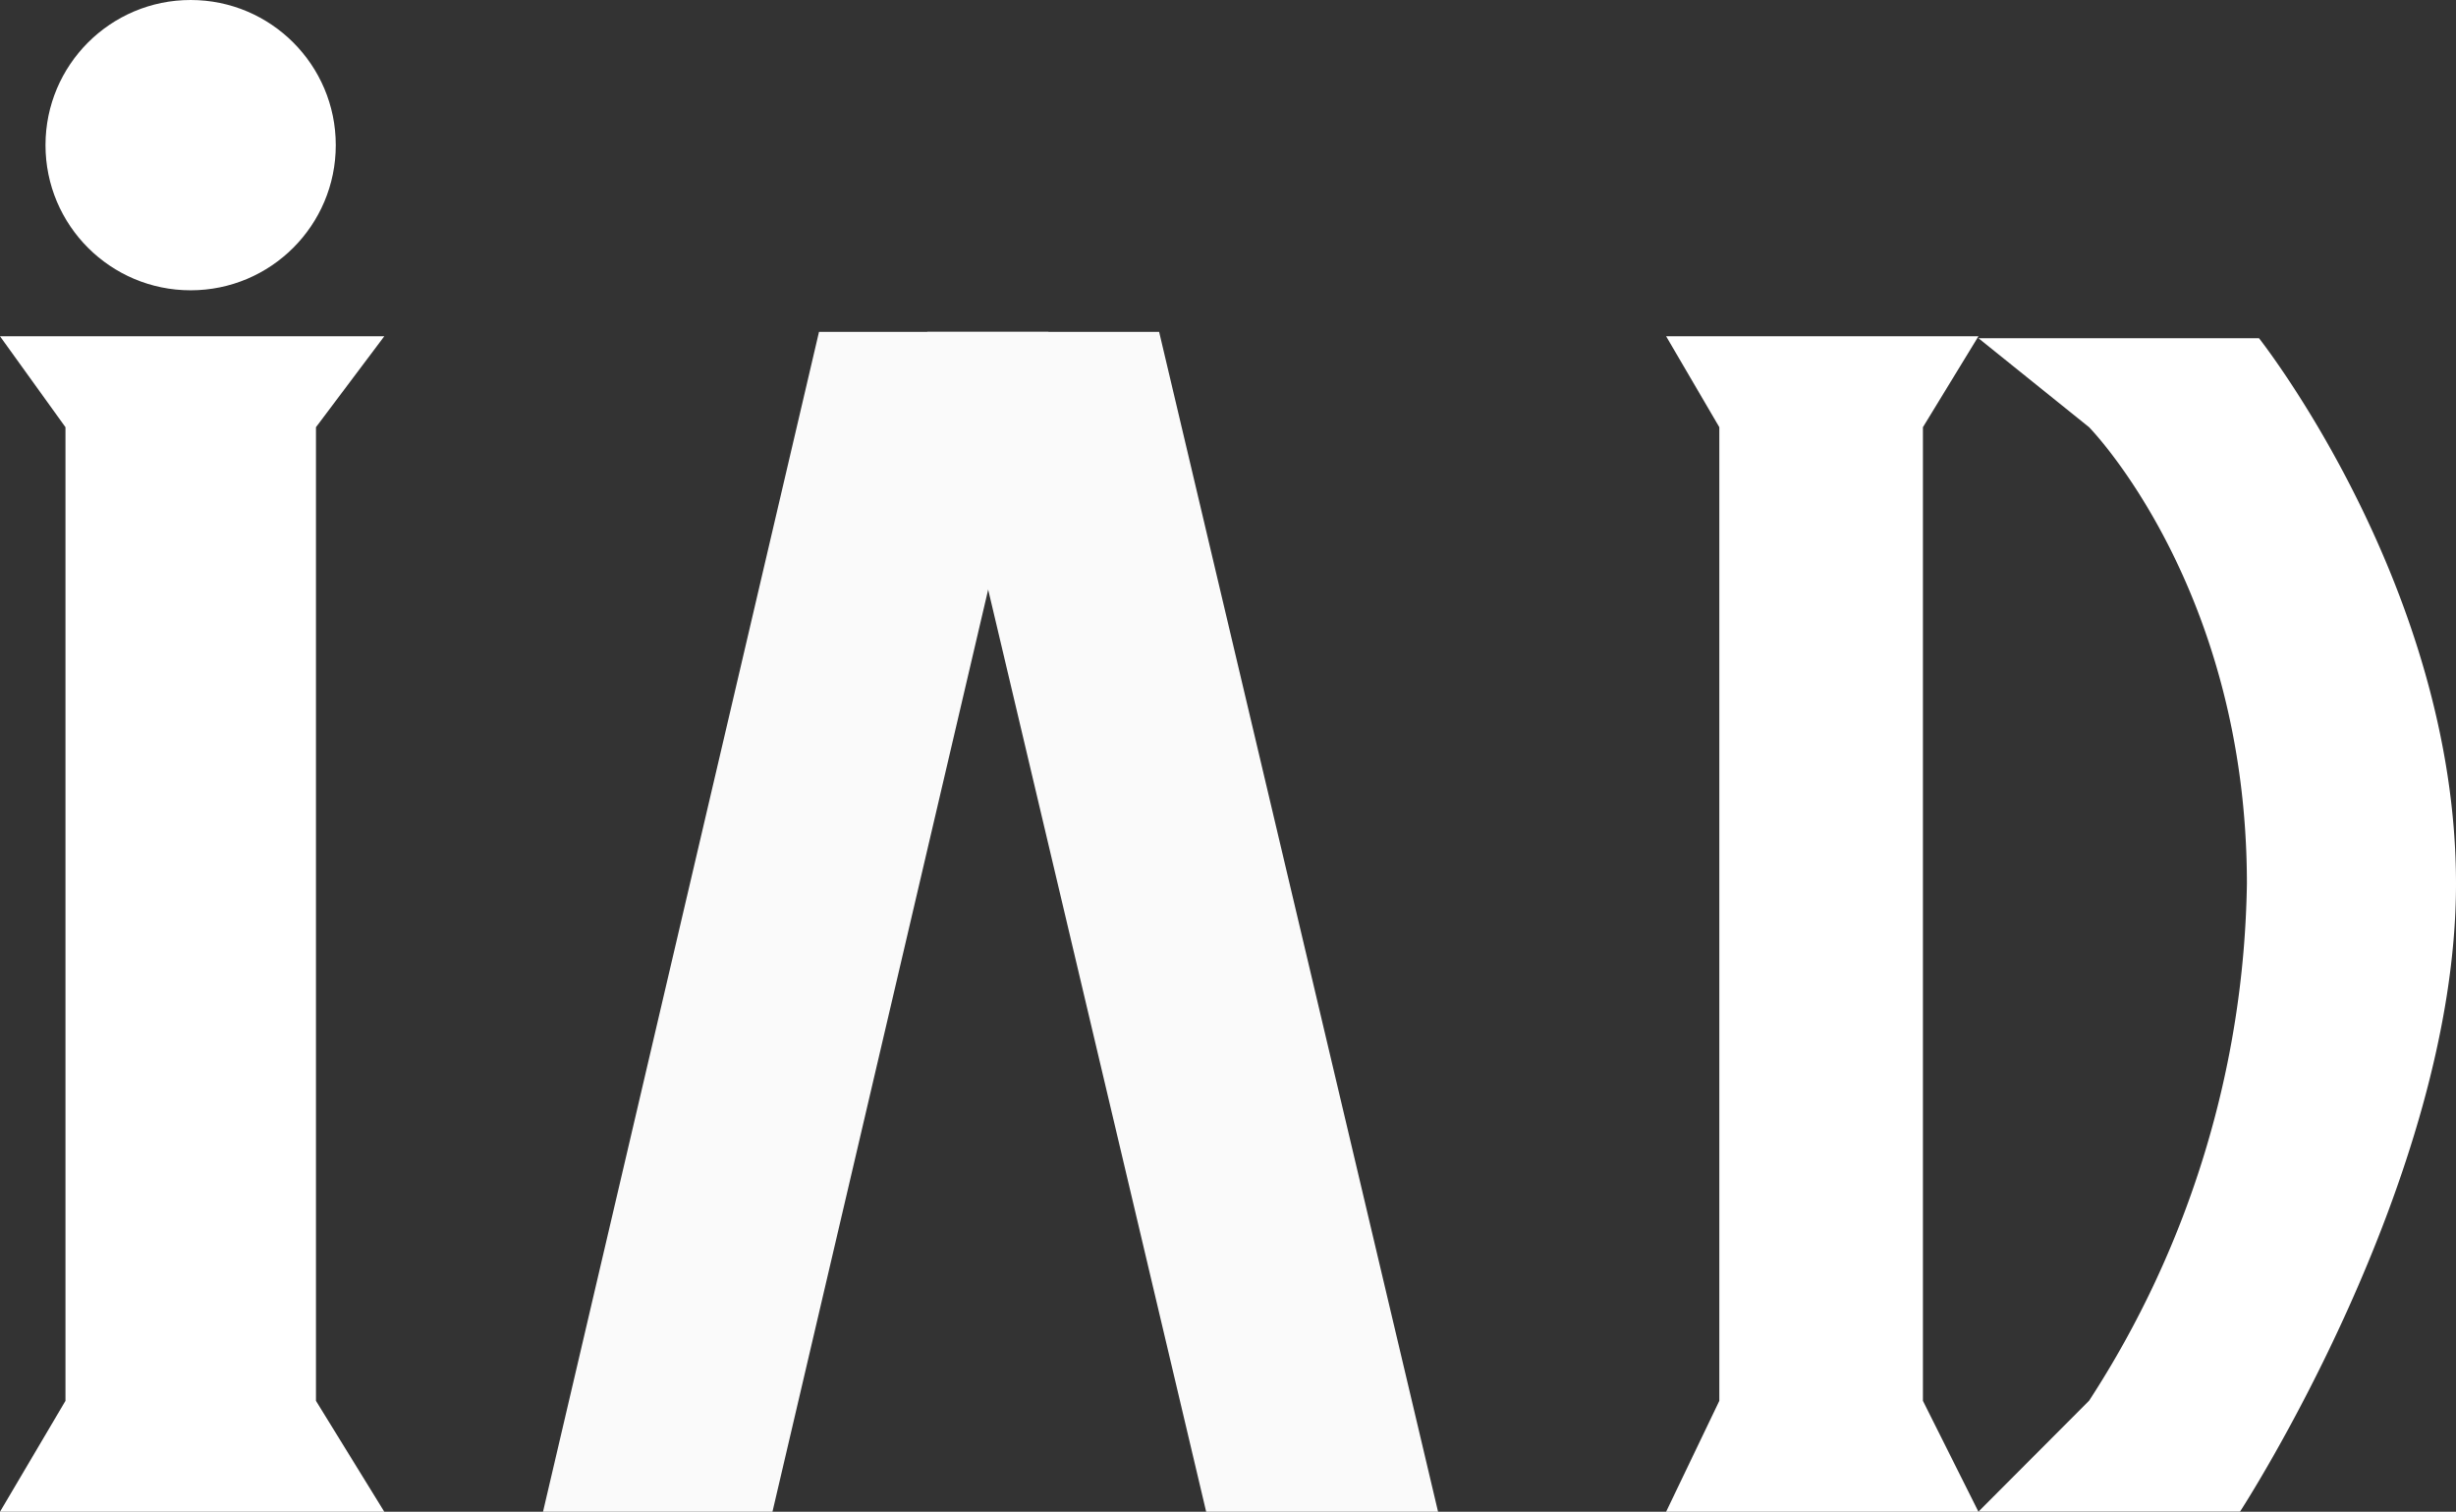 <svg id="logo" xmlns="http://www.w3.org/2000/svg" width="63.474" height="39.068" viewBox="0 0 63.474 39.068">
  <rect x="0" y="0" width="63.474" height="39.068" fill="#333333" stroke="none"/>
  <path id="Tracé_1" data-name="Tracé 1" d="M232.962,360.614h9.932l-1.766,2.35v25.162l1.766,2.866h-9.932l1.692-2.866V362.964Z" transform="translate(-232.962 -351.924)" fill="#fff"/>
  <ellipse id="Ellipse_1" data-name="Ellipse 1" cx="3.751" cy="3.751" rx="3.751" ry="3.751" transform="translate(1.176)" fill="#fff"/>
  <path id="Tracé_2" data-name="Tracé 2" d="M255.241,390.851l7.133-30.492h5.93l-7.133,30.492Z" transform="translate(-241.207 -351.783)" fill="#fafafa"/>
  <path id="Tracé_12" data-name="Tracé 12" d="M268.442,390.851l-7.209-30.492h-5.993l7.209,30.492Z" transform="translate(-231.276 -351.783)" fill="#fafafa"/>
  <path id="Tracé_13" data-name="Tracé 13" d="M232.962,360.614h8.072l-1.435,2.35v25.162l1.435,2.866h-8.072l1.375-2.866V362.964Z" transform="translate(-189.902 -351.924)" fill="#fff"/>
  <path id="Tracé_14" data-name="Tracé 14" d="M232.962,360.664h7.25s5.092,6.436,5.092,14.1-5.582,16.225-5.582,16.225h-6.76l2.859-2.866a25.2,25.2,0,0,0,4.079-13.359c0-7.648-4.079-11.8-4.079-11.8Z" transform="translate(-181.83 -351.924)" fill="#fff"/>
</svg>
